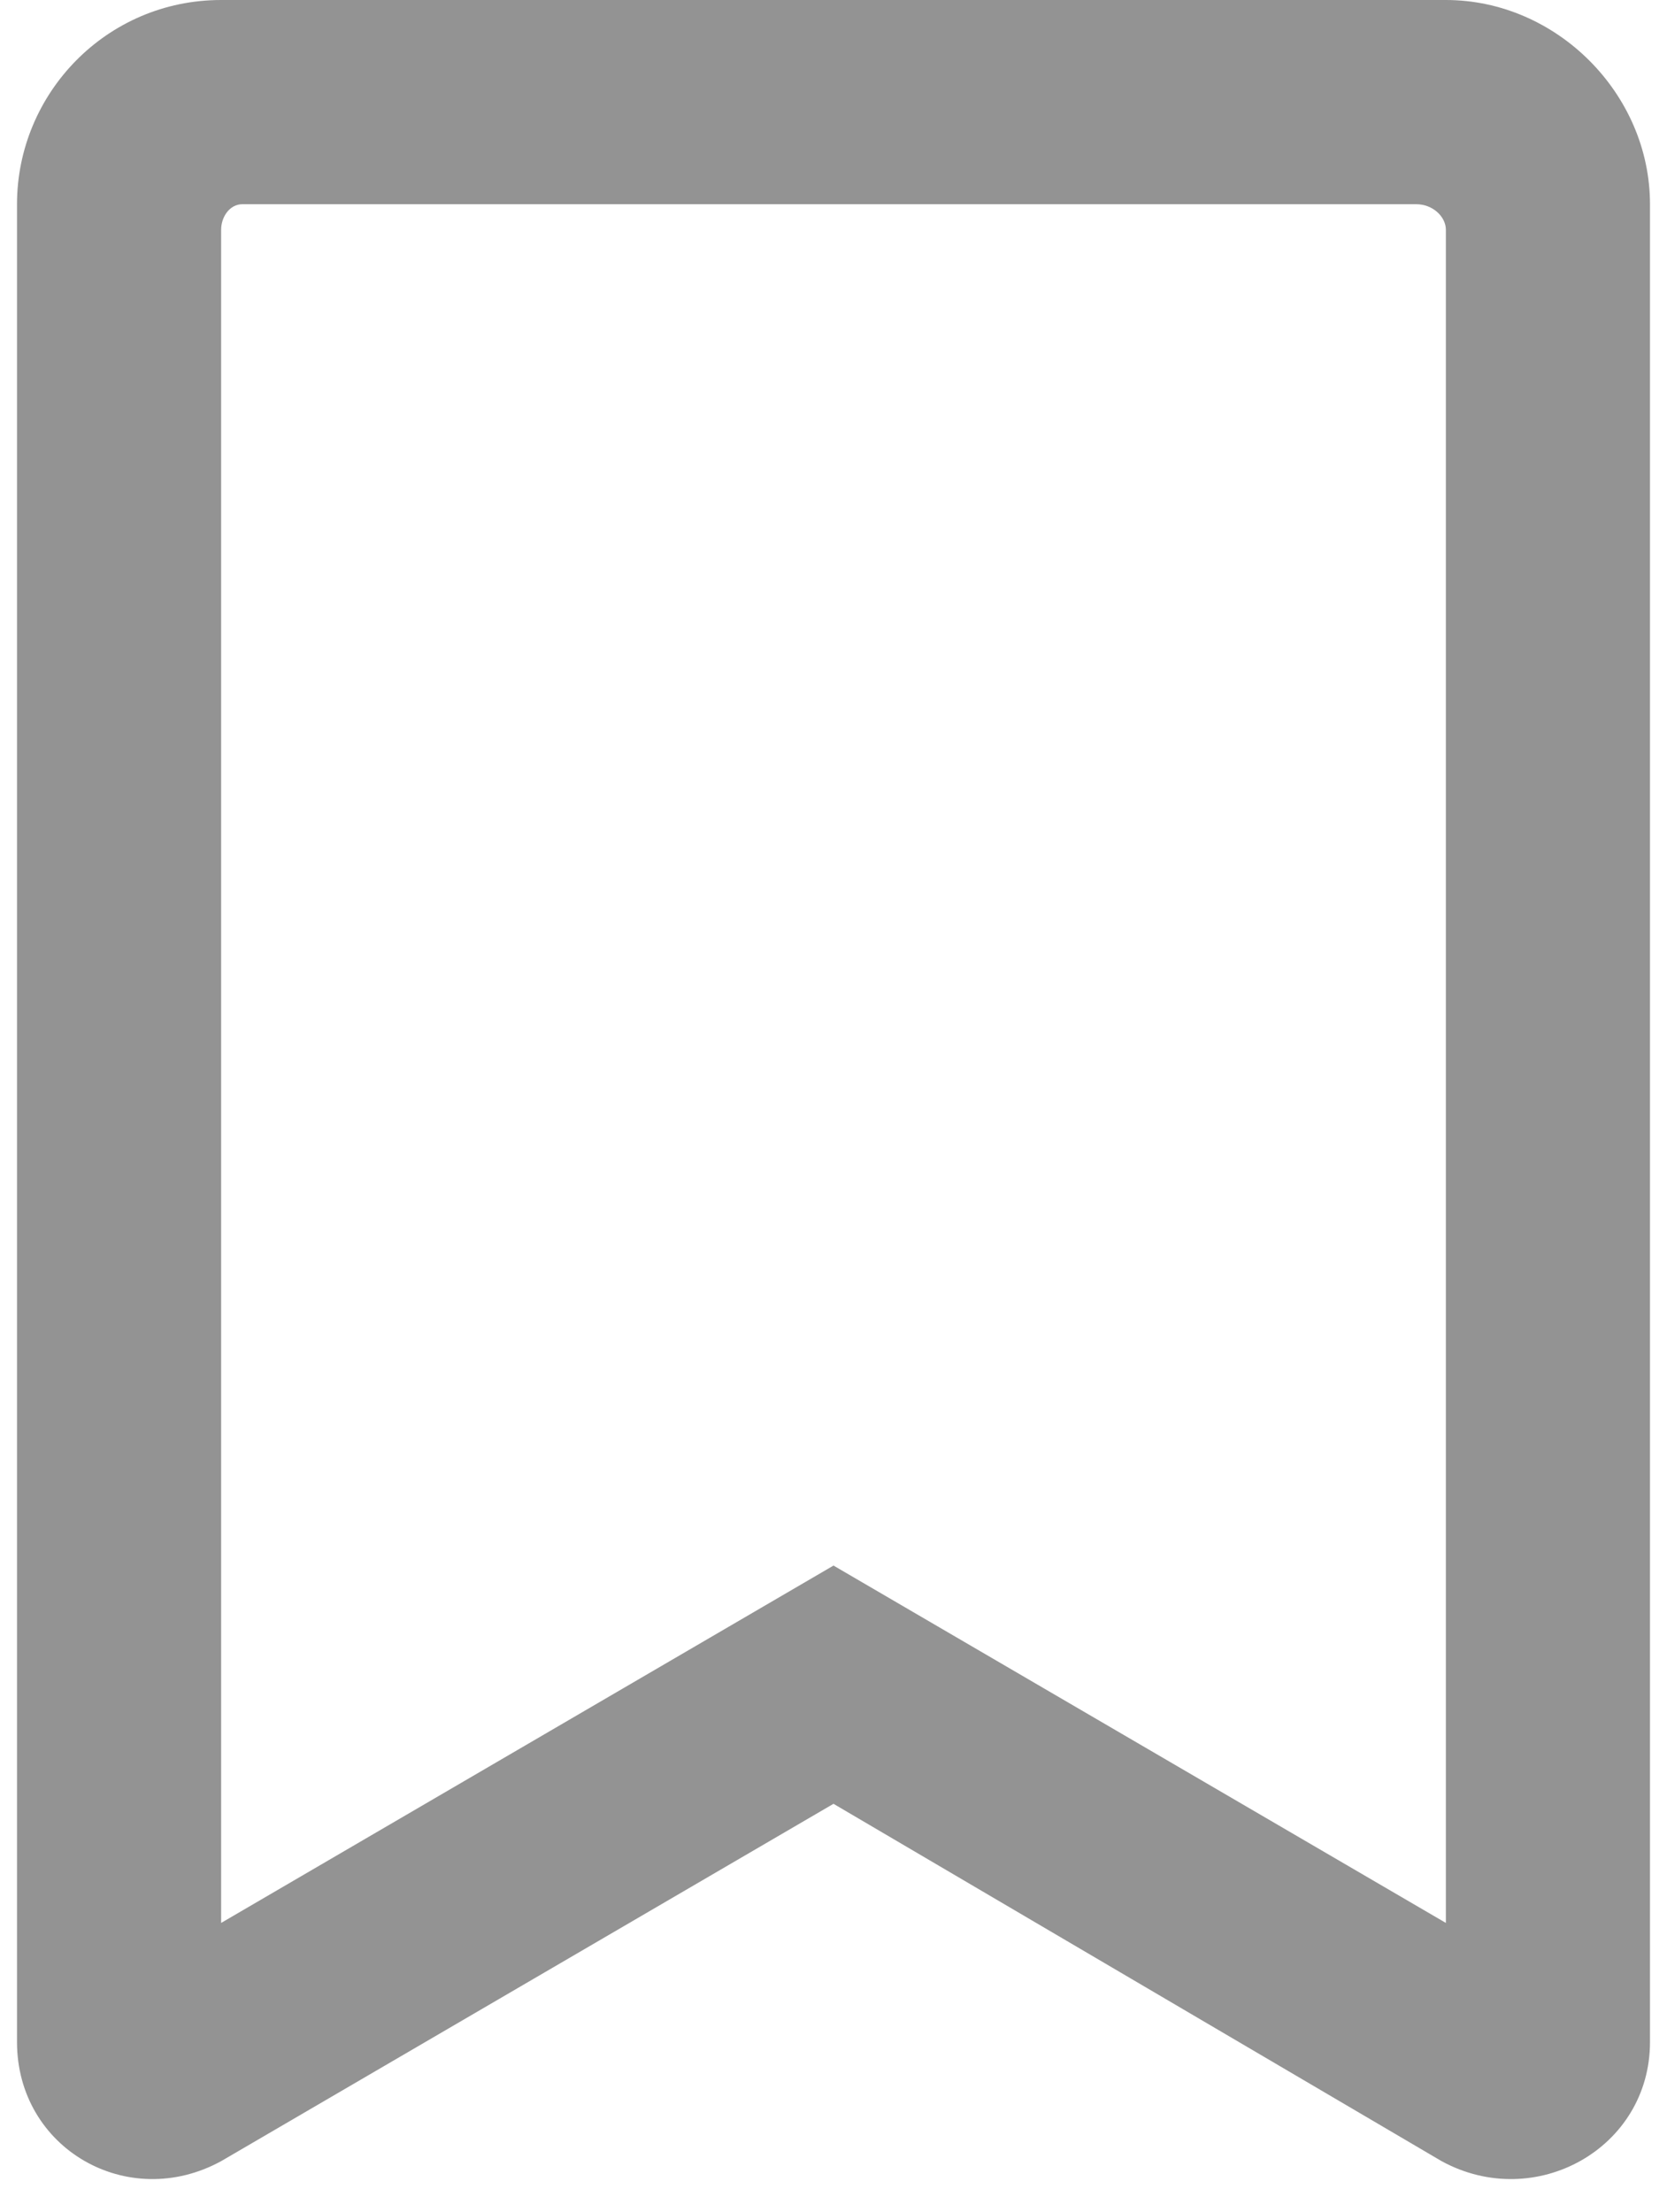 <svg width="49" height="65" viewBox="0 0 49 65" fill="none" xmlns="http://www.w3.org/2000/svg">
<path d="M42.5 0C45.75 0 48.5 2.75 48.5 6V60C48.5 63.125 45.125 65 42.375 63.5L24.5 53L6.5 63.5C3.75 65 0.5 63.125 0.5 60V6C0.5 2.75 3.125 0 6.5 0H42.5ZM42.5 56.5V6.75C42.5 6.375 42.125 6 41.625 6H7.125C6.75 6 6.5 6.375 6.5 6.75V56.5L24.5 46L42.5 56.5Z" fill="#939393"/>
</svg>
